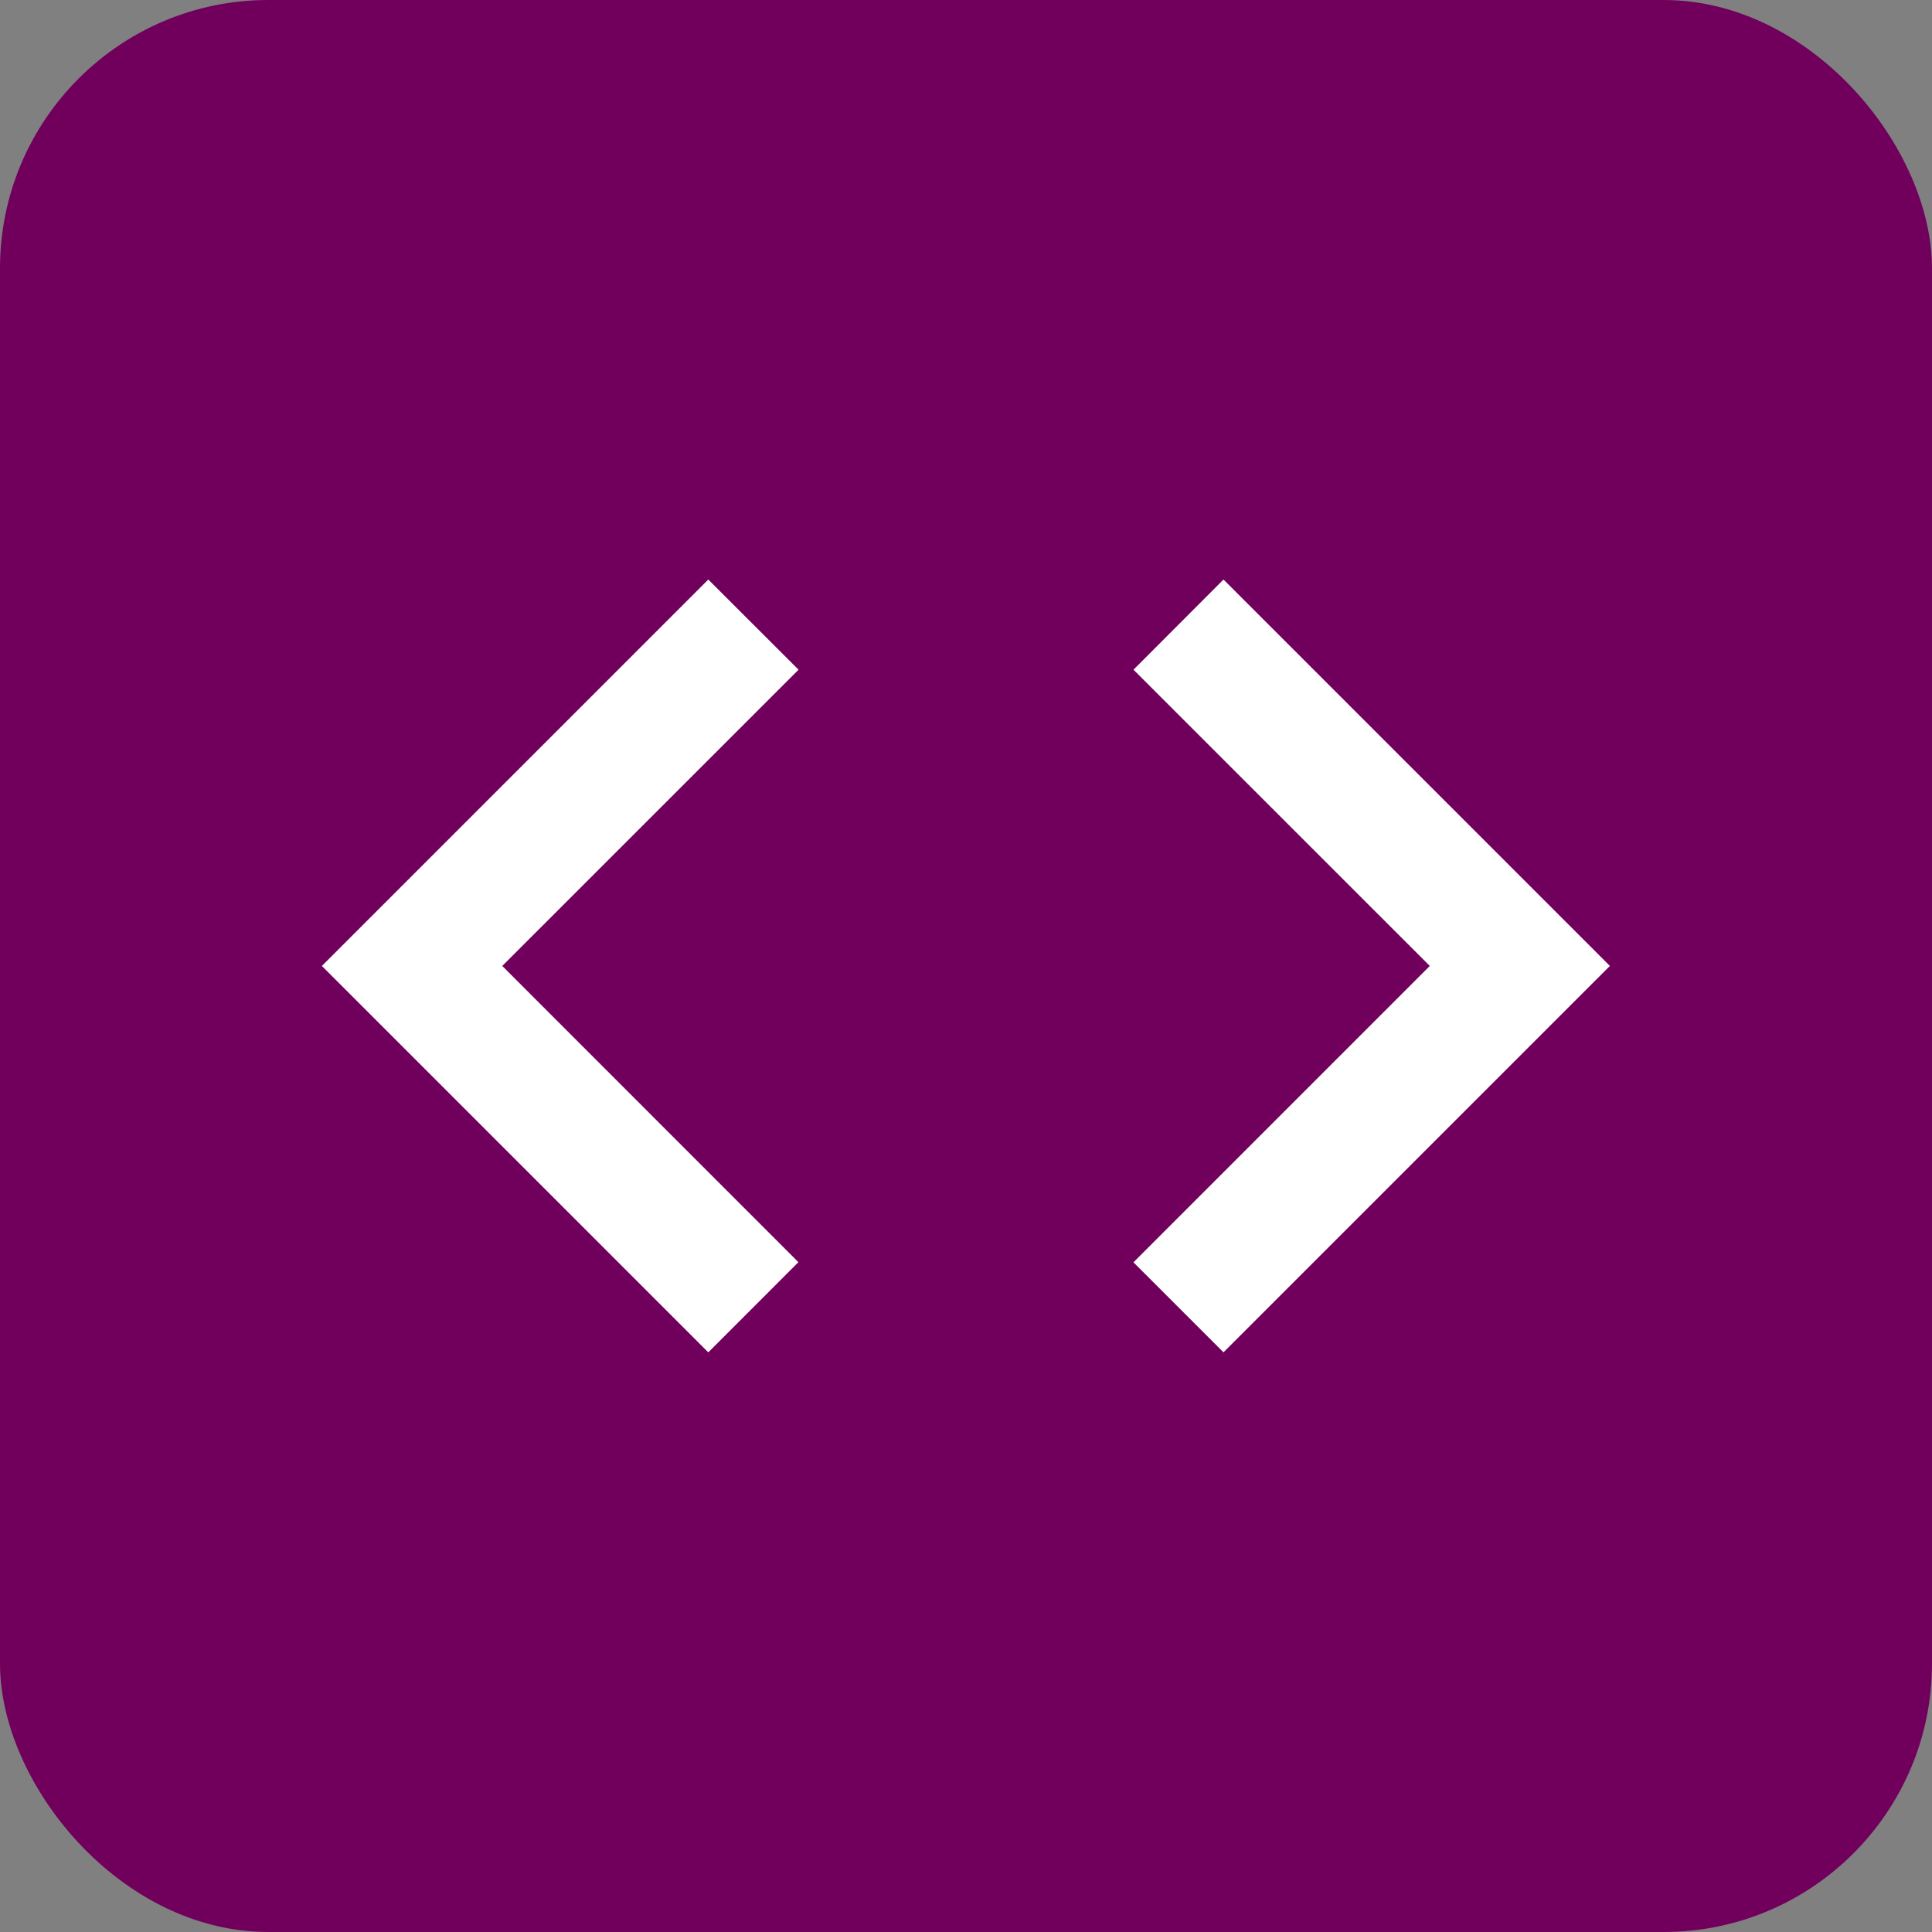 <svg xmlns="http://www.w3.org/2000/svg" width="36" height="36" viewBox="0 0 36 36"><rect x="0" y="0" width="36" height="36" fill="#808080" stroke="none"/><g transform="translate(-1033 -244)"><rect width="36" height="36" rx="5" transform="translate(1033 244)" fill="#71005d"/><path d="M17.123,18.722,22.644,13.2,17.123,7.68,18.8,6,26,13.2l-7.2,7.2-1.68-1.68m-6.241,0L5.361,13.2,10.882,7.68,9.2,6,2,13.2l7.2,7.2Z" transform="translate(1036.998 248.799)" fill="#fff"/></g></svg>